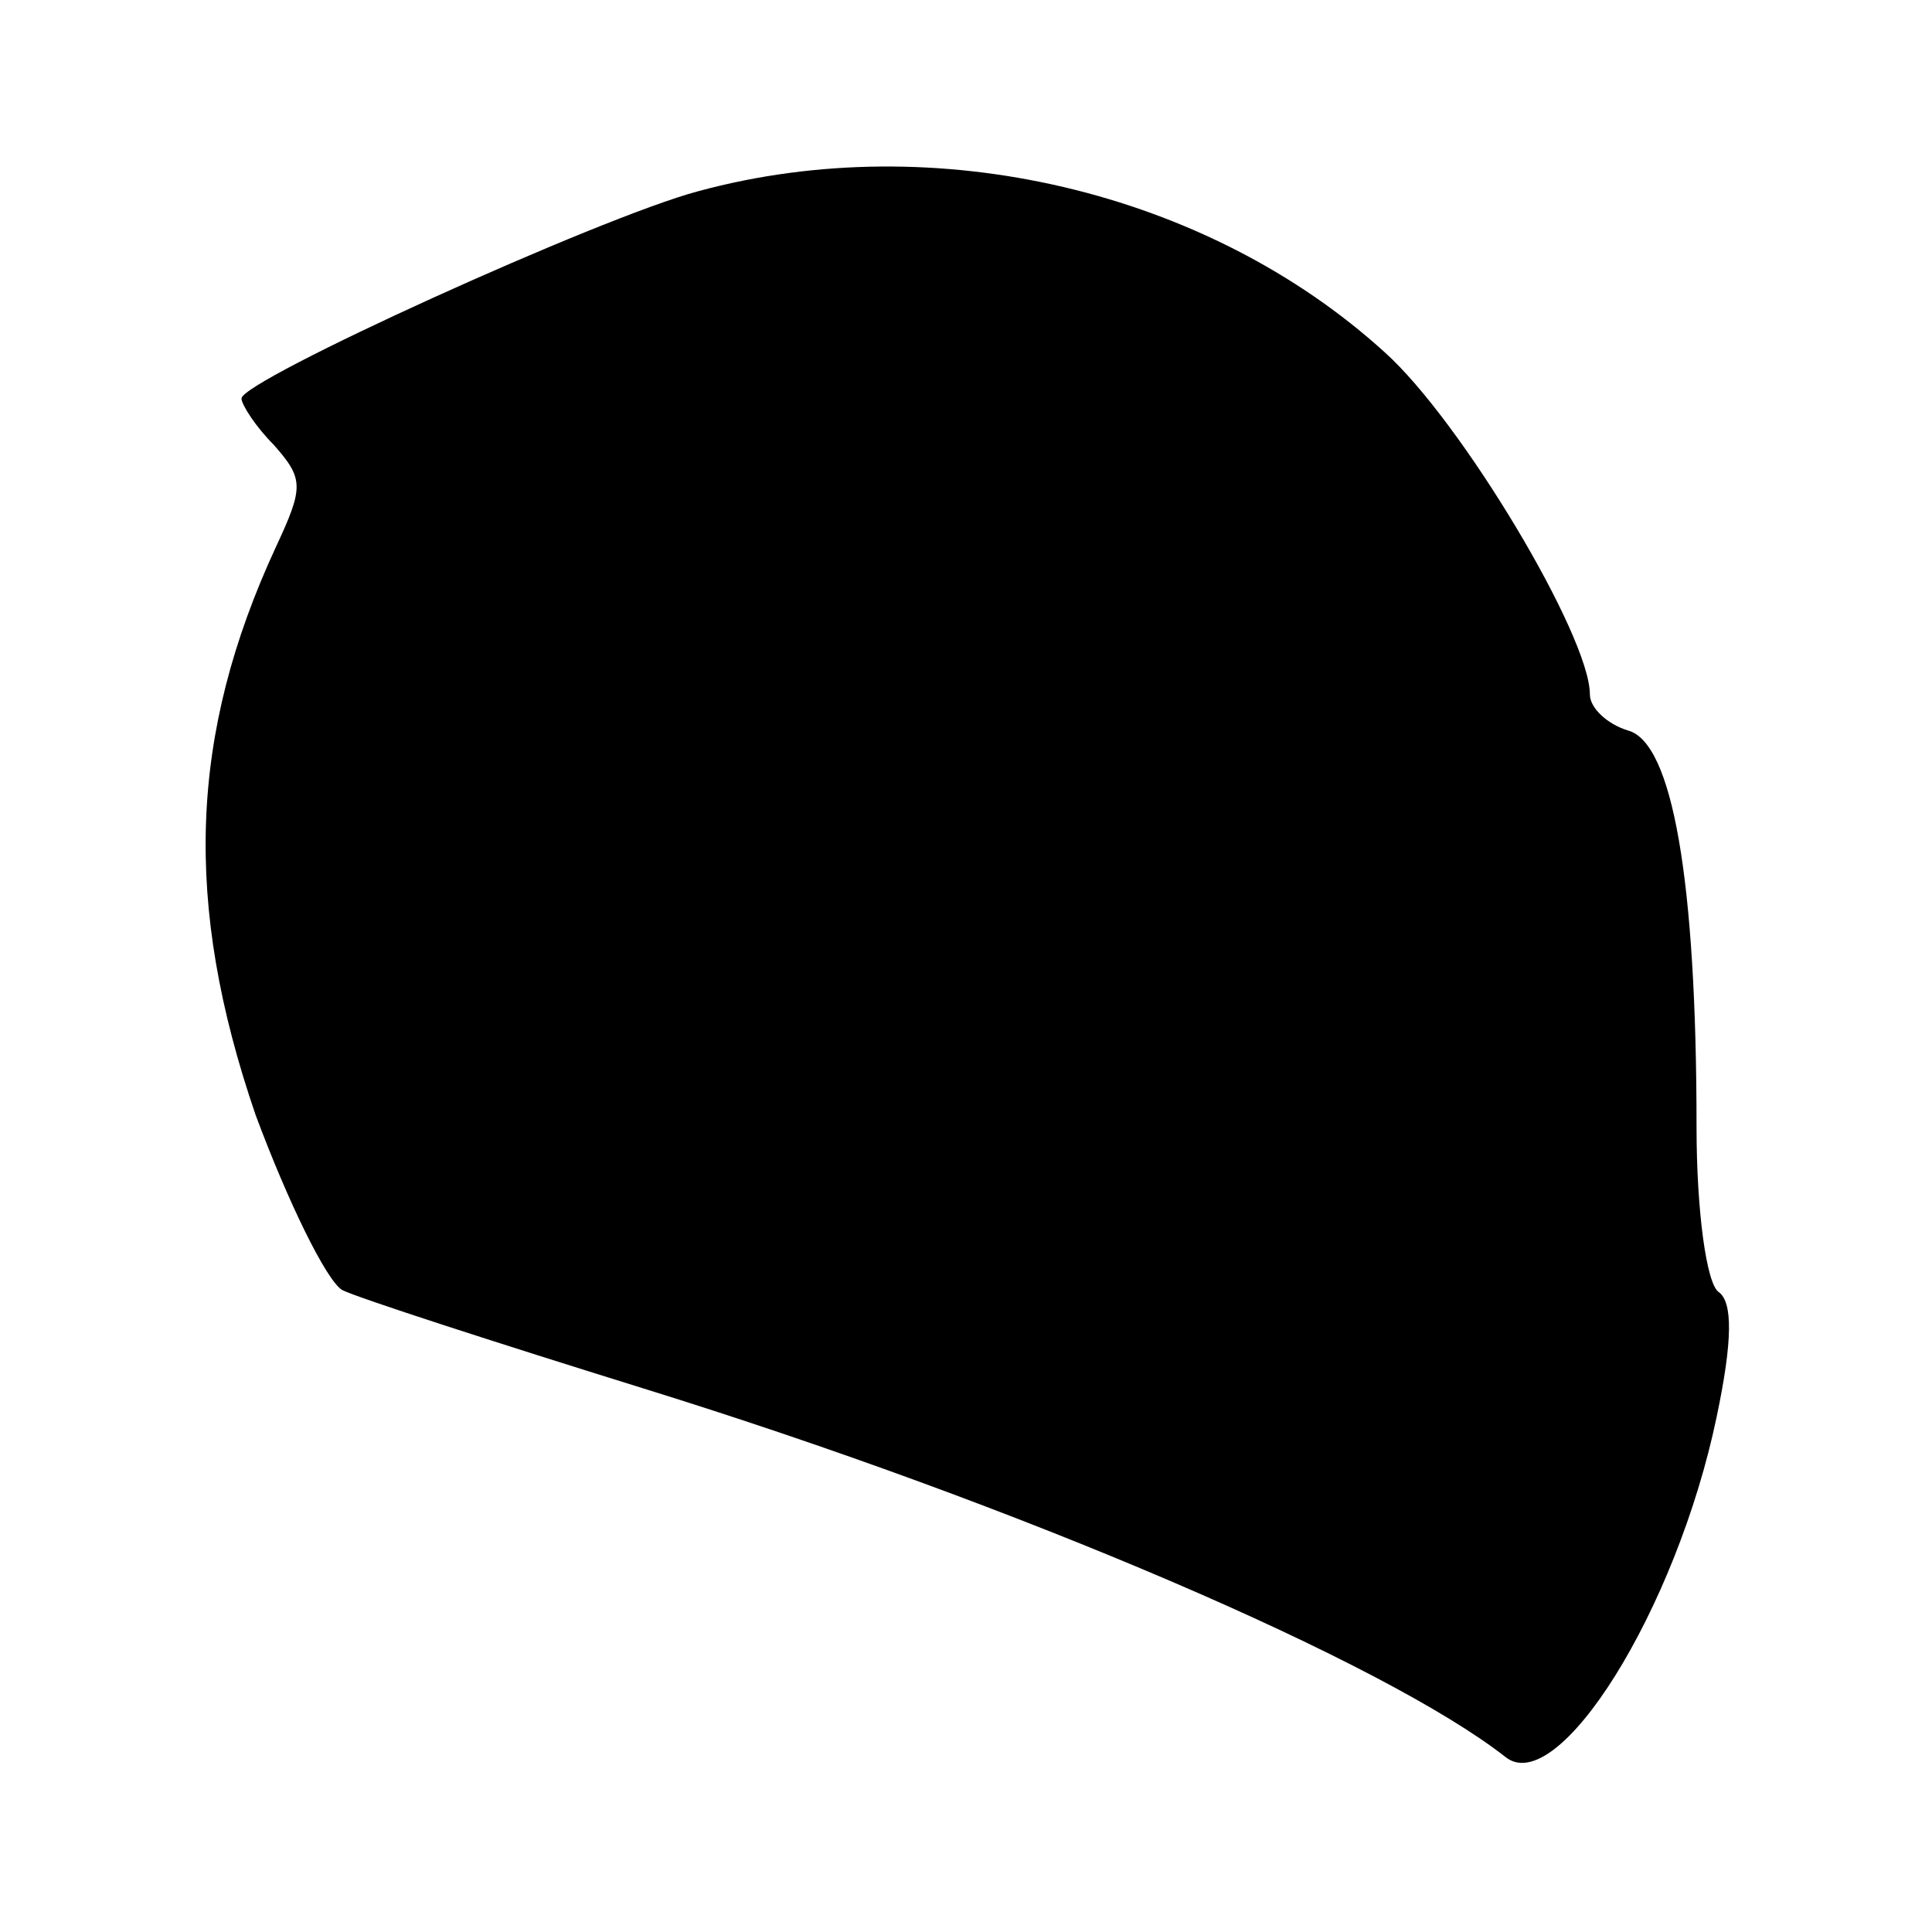 <?xml version="1.0" standalone="no"?>
<!DOCTYPE svg PUBLIC "-//W3C//DTD SVG 20010904//EN"
 "http://www.w3.org/TR/2001/REC-SVG-20010904/DTD/svg10.dtd">
<svg version="1.0" xmlns="http://www.w3.org/2000/svg"
 width="96pt" height="96pt" viewBox="0 0 96 96"
 preserveAspectRatio="xMidYMid meet">
<g transform="translate(0,96) scale(0.1,-0.1)"
fill="#000000" stroke="none">
<path d="M347 865 c-49 -13 -227 -94 -227 -103 0 -3 7 -14 16 -23 15 -17 15
-21 1 -51 -43 -93 -46 -177 -10 -282 16 -43 35 -82 43 -87 8 -4 76 -26 150
-49 187 -58 368 -136 428 -183 26 -21 85 73 105 169 8 38 8 57 1 62 -6 4 -11
40 -11 82 0 123 -12 191 -34 197 -10 3 -19 11 -19 18 0 29 -64 136 -102 170
-88 80 -223 112 -341 80z"/>
</g>
</svg>
